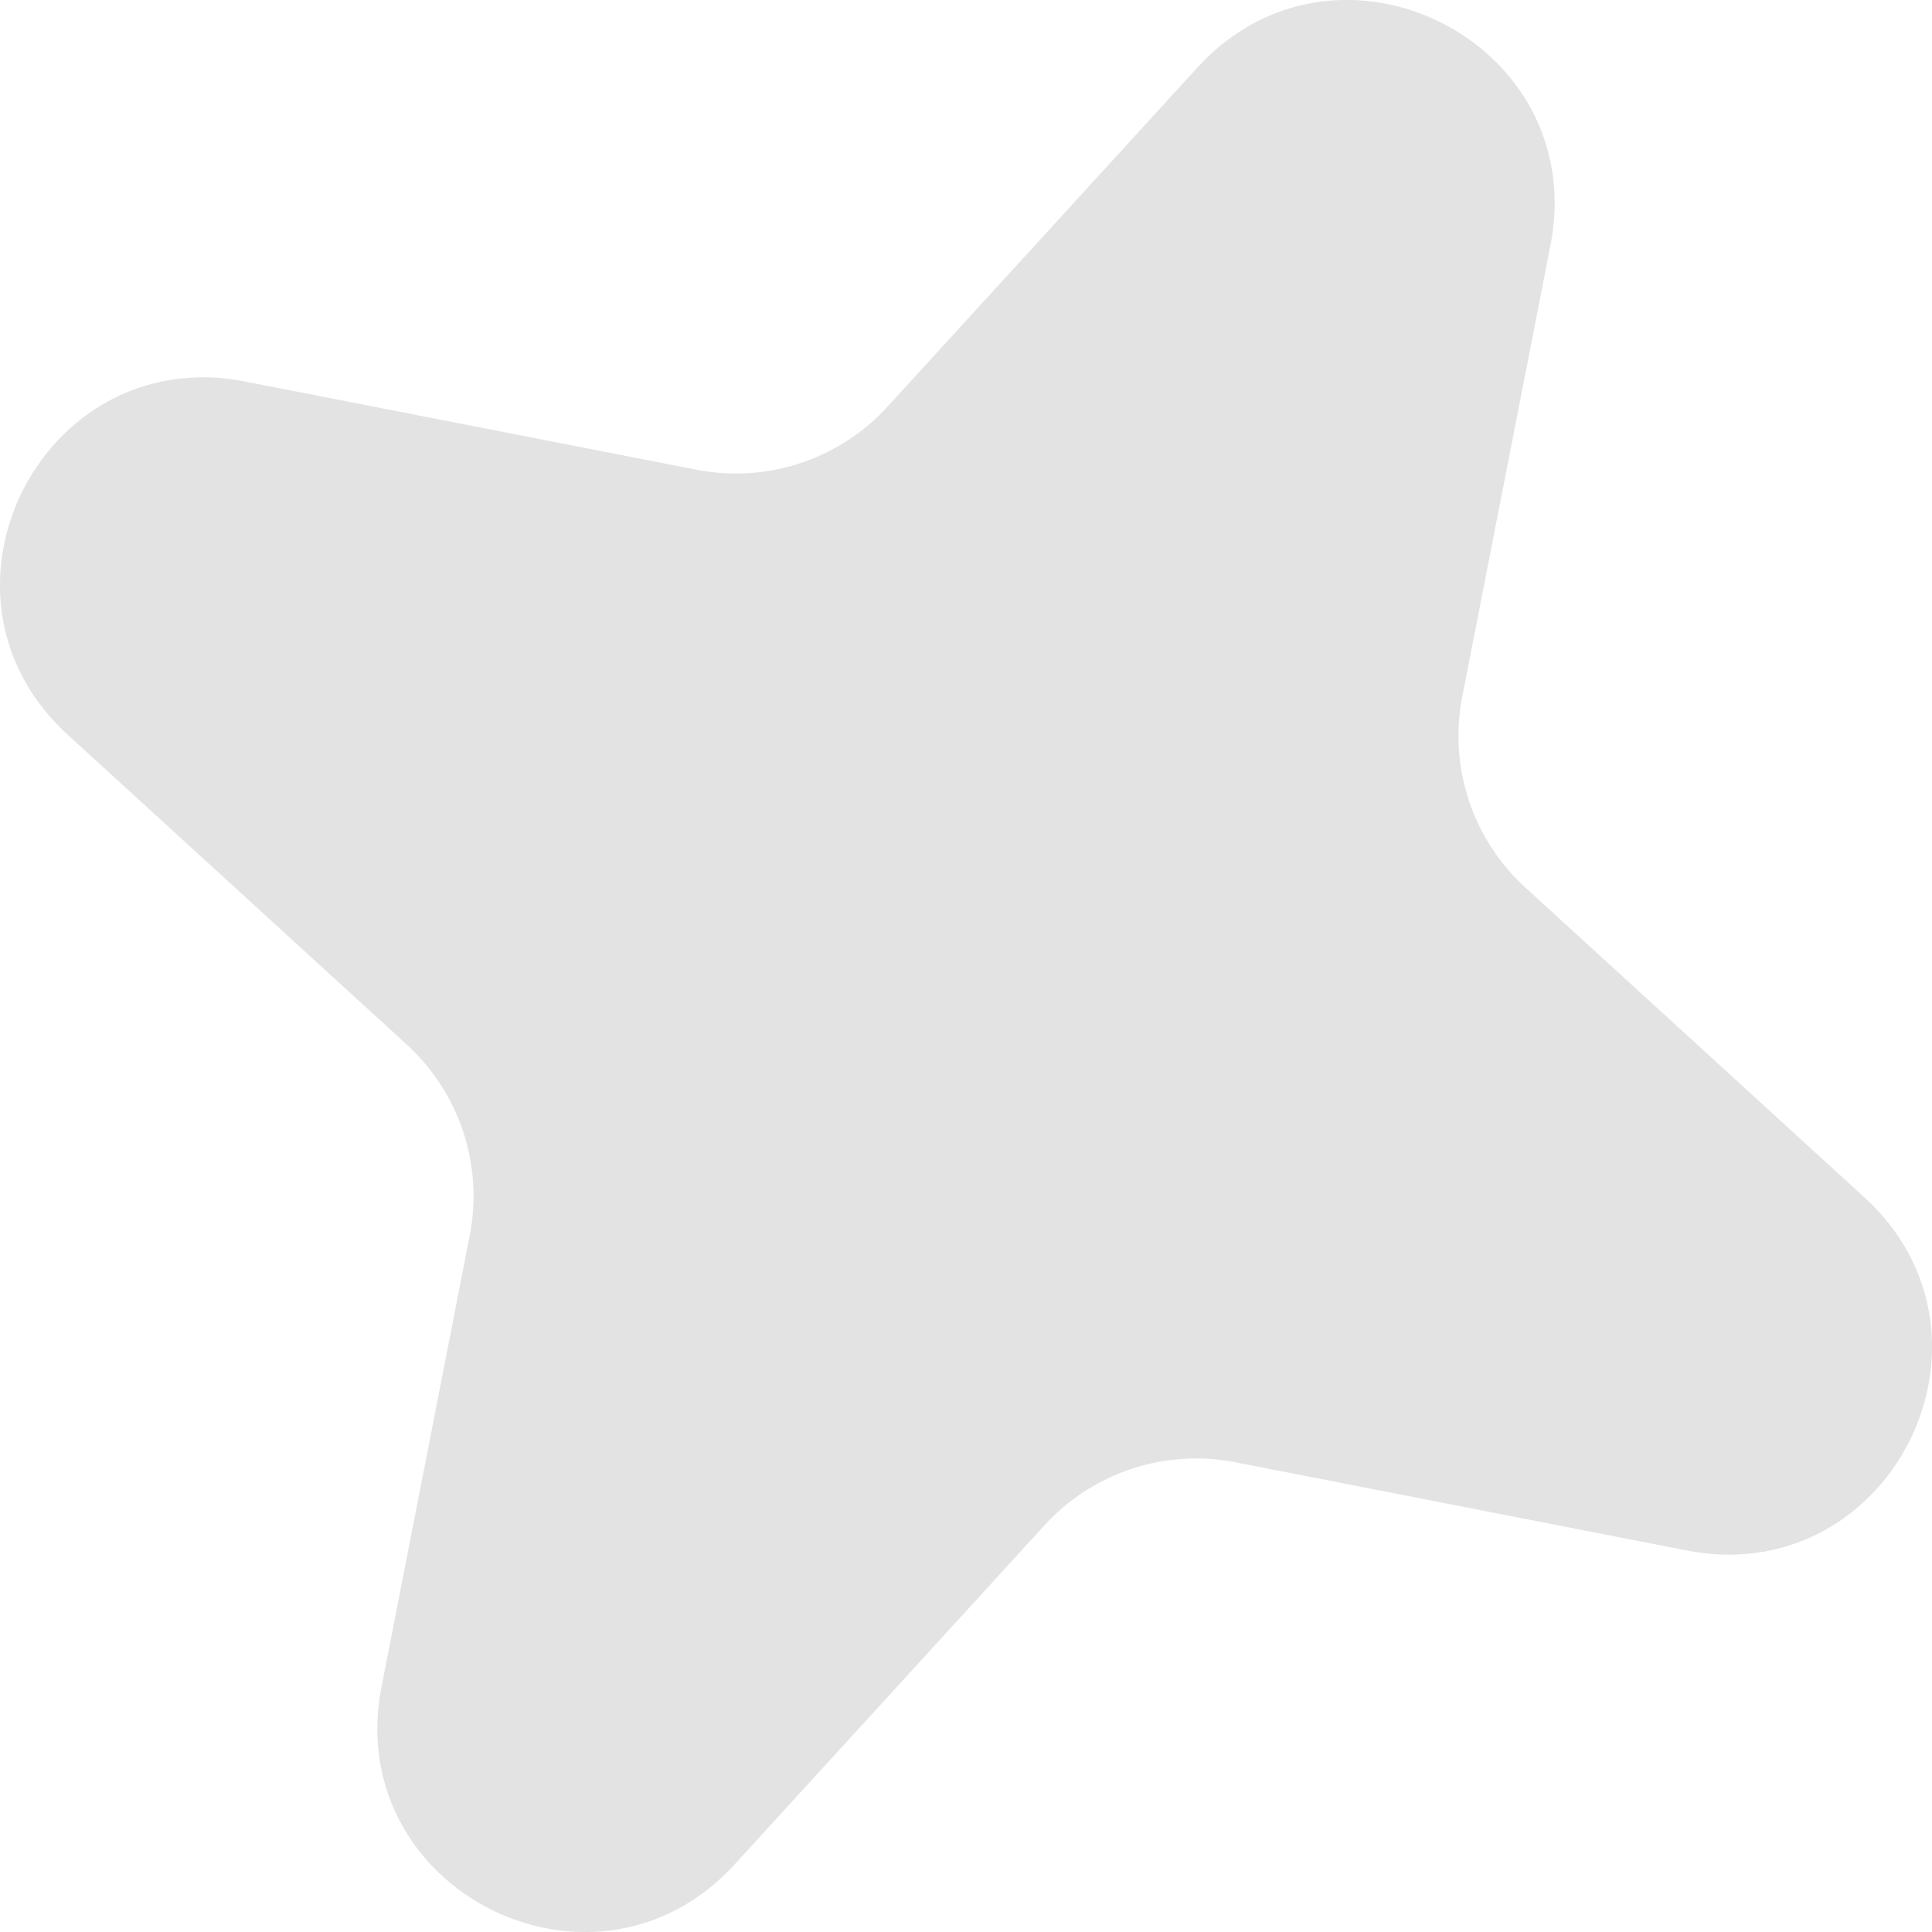 <svg width="8" height="8" fill="none" xmlns="http://www.w3.org/2000/svg"><g clip-path="url(#clip0_2561_13534)"><path d="M4.958.28c.58-.634 1.627-.107 1.462.736l-.365 1.868a.85.85 0 00.26.79L7.72 4.958c.634.58.107 1.627-.736 1.462l-1.868-.365a.85.85 0 00-.79.26L3.042 7.72c-.58.634-1.627.107-1.462-.736l.365-1.868a.85.85 0 00-.26-.79L.28 3.042c-.634-.58-.107-1.627.736-1.462l1.868.365a.85.85 0 00.79-.26L4.958.28z" fill="#E3E3E3"/></g><defs><clipPath id="clip0_2561_13534"><path fill="#fff" d="M0 0h8v8H0z"/></clipPath></defs></svg>